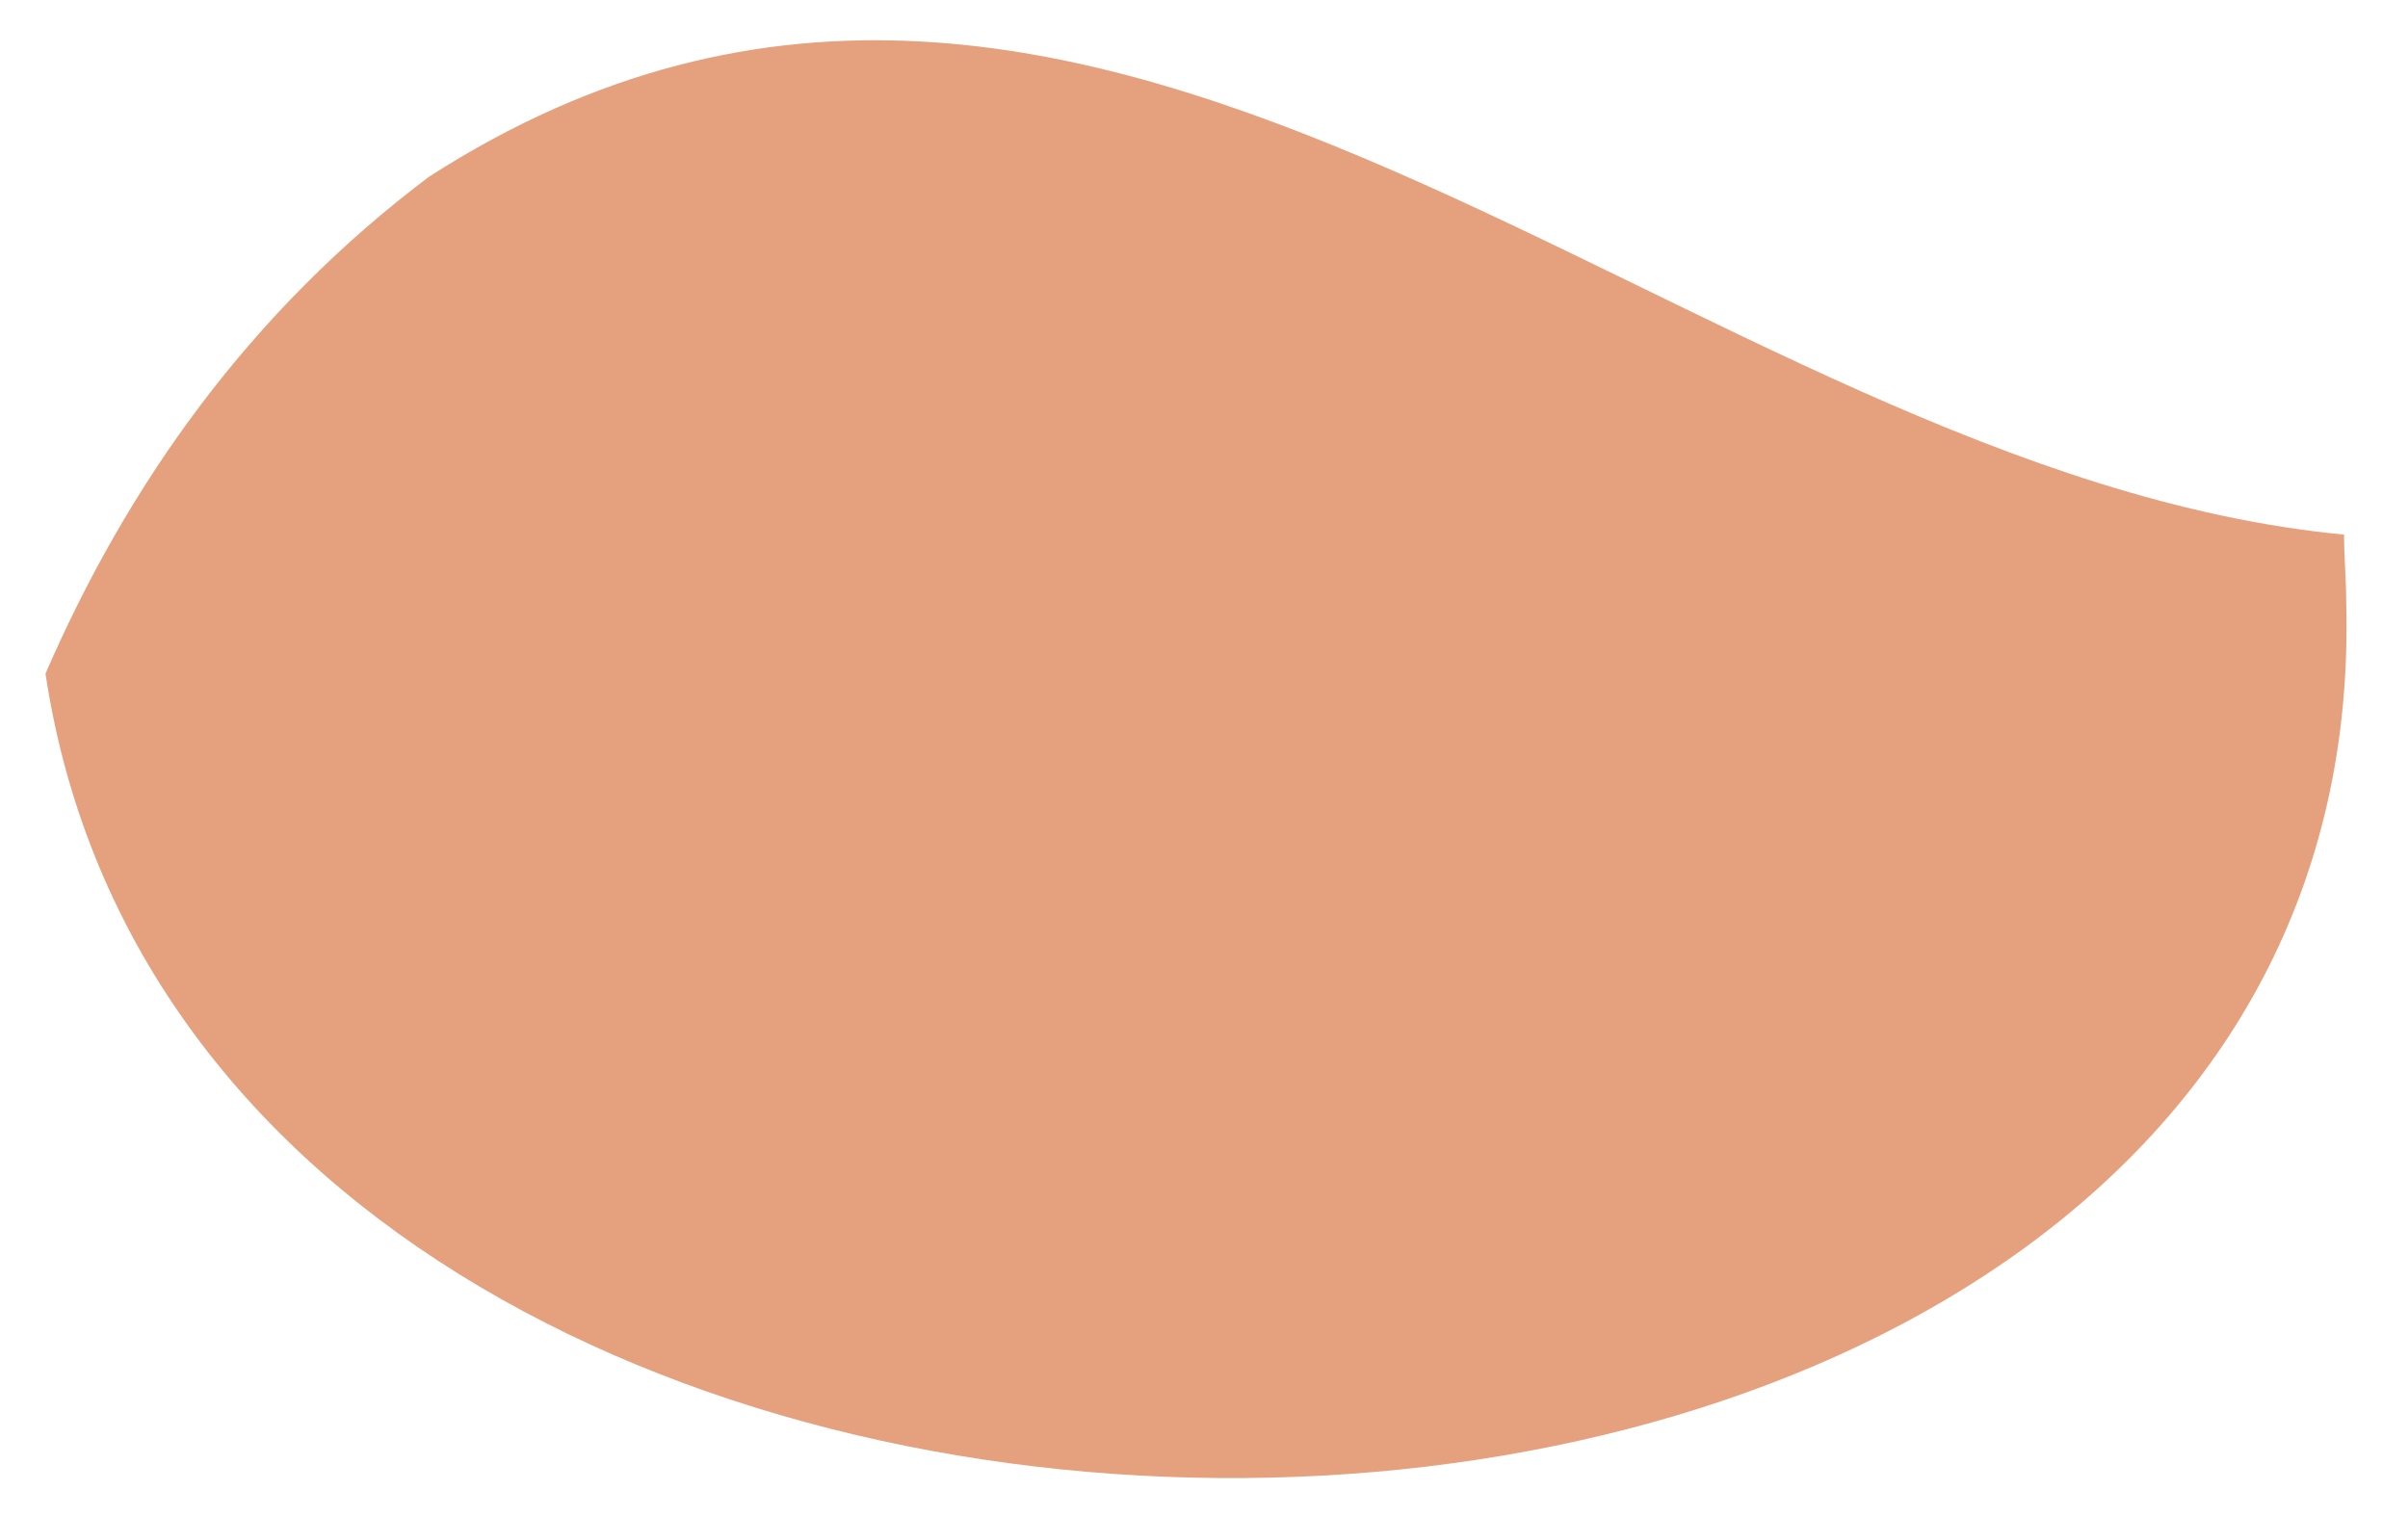 <?xml version="1.0" encoding="UTF-8" standalone="no"?><svg width='27' height='17' viewBox='0 0 27 17' fill='none' xmlns='http://www.w3.org/2000/svg'>
<path d='M4.813 1.98C12.356 -2.863 18.882 5.287 26.283 5.995C26.283 6.255 26.307 6.491 26.307 6.751C26.661 19.531 2.378 19.885 0.51 7.554C1.432 5.428 2.803 3.491 4.813 1.98Z' fill='#E5A07D'/>
</svg>
